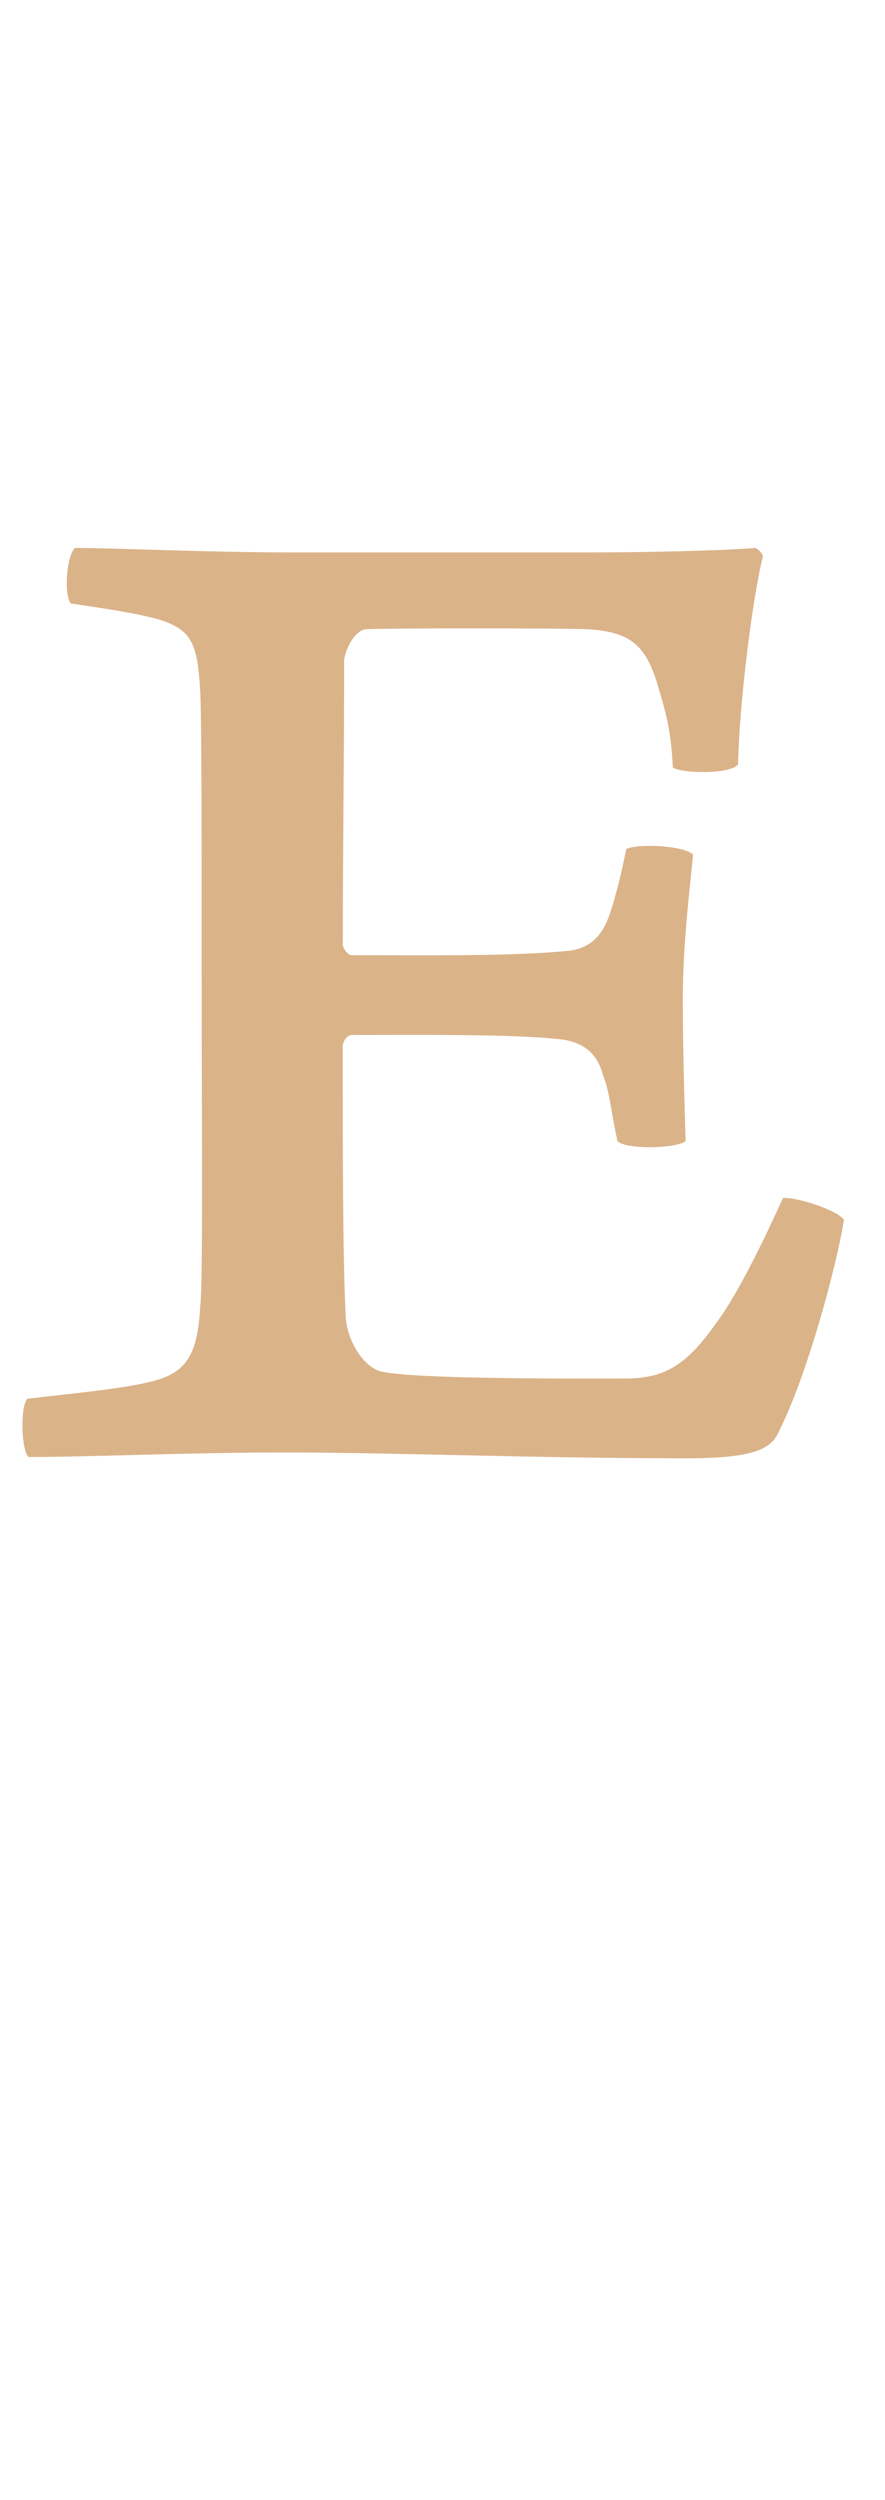 <?xml version="1.0" encoding="utf-8"?>
<!-- Generator: Adobe Illustrator 16.0.0, SVG Export Plug-In . SVG Version: 6.00 Build 0)  -->
<!DOCTYPE svg PUBLIC "-//W3C//DTD SVG 1.1//EN" "http://www.w3.org/Graphics/SVG/1.1/DTD/svg11.dtd">
<svg version="1.1" id="圖層_1" xmlns="http://www.w3.org/2000/svg" xmlns:xlink="http://www.w3.org/1999/xlink" x="0px" y="0px"
	 width="27px" height="76.25px" viewBox="174.75 544.888 27 76.25" enable-background="new 174.75 544.888 27 76.25"
	 xml:space="preserve">
<path fill="#DBB389" d="M177.041,561.6c1.198,0,4.133,0.137,6.654,0.137h8.962c1.731,0,4.071-0.051,5.14-0.137
	c0.092,0.041,0.227,0.172,0.227,0.268c-0.313,1.238-0.719,4.437-0.756,6.338c-0.271,0.316-1.774,0.267-1.992,0.086
	c-0.051-1.233-0.271-1.854-0.492-2.612c-0.354-1.106-0.803-1.506-2.033-1.597c-0.67-0.041-6.482-0.041-6.877,0
	c-0.355,0.091-0.625,0.705-0.625,0.978c0,3.056-0.04,5.675-0.04,8.647c0,0.086,0.144,0.313,0.269,0.313
	c2.312,0,4.879,0.039,6.648-0.137c0.665-0.091,1.02-0.488,1.237-1.151c0.178-0.533,0.356-1.244,0.493-1.953
	c0.438-0.183,1.813-0.086,2.039,0.176c-0.097,1.021-0.313,2.709-0.313,4.395c0,1.506,0.045,2.971,0.085,4.34
	c-0.267,0.227-1.812,0.268-2.079,0c-0.227-1.063-0.227-1.455-0.447-2.033c-0.182-0.67-0.619-0.977-1.244-1.067
	c-1.459-0.171-4.39-0.136-6.424-0.136c-0.125,0-0.267,0.183-0.267,0.357c0,2.879,0,6.342,0.086,8.119
	c0,0.711,0.442,1.547,1.022,1.769c0.881,0.269,6.514,0.231,7.49,0.231c1.196,0,1.86-0.362,2.793-1.688
	c0.705-0.936,1.557-2.753,2.039-3.814c0.356-0.05,1.637,0.349,1.861,0.66c-0.229,1.465-1.146,4.793-1.953,6.389
	c-0.217,0.525-0.566,0.887-2.834,0.887c-4.695,0-9.001-0.178-12.232-0.178c-2.971,0-5.989,0.139-7.857,0.139
	c-0.216-0.178-0.262-1.521-0.04-1.777c1.556-0.182,2.97-0.313,3.815-0.533c1.065-0.262,1.379-0.846,1.461-2.262
	c0.09-0.754,0.045-5.406,0.045-10.331c0-3.9,0-7.672-0.045-8.467c-0.082-1.476-0.272-1.867-1.279-2.18
	c-0.624-0.173-1.471-0.308-2.668-0.482C176.693,563.02,176.779,561.822,177.041,561.6z"/>
</svg>
